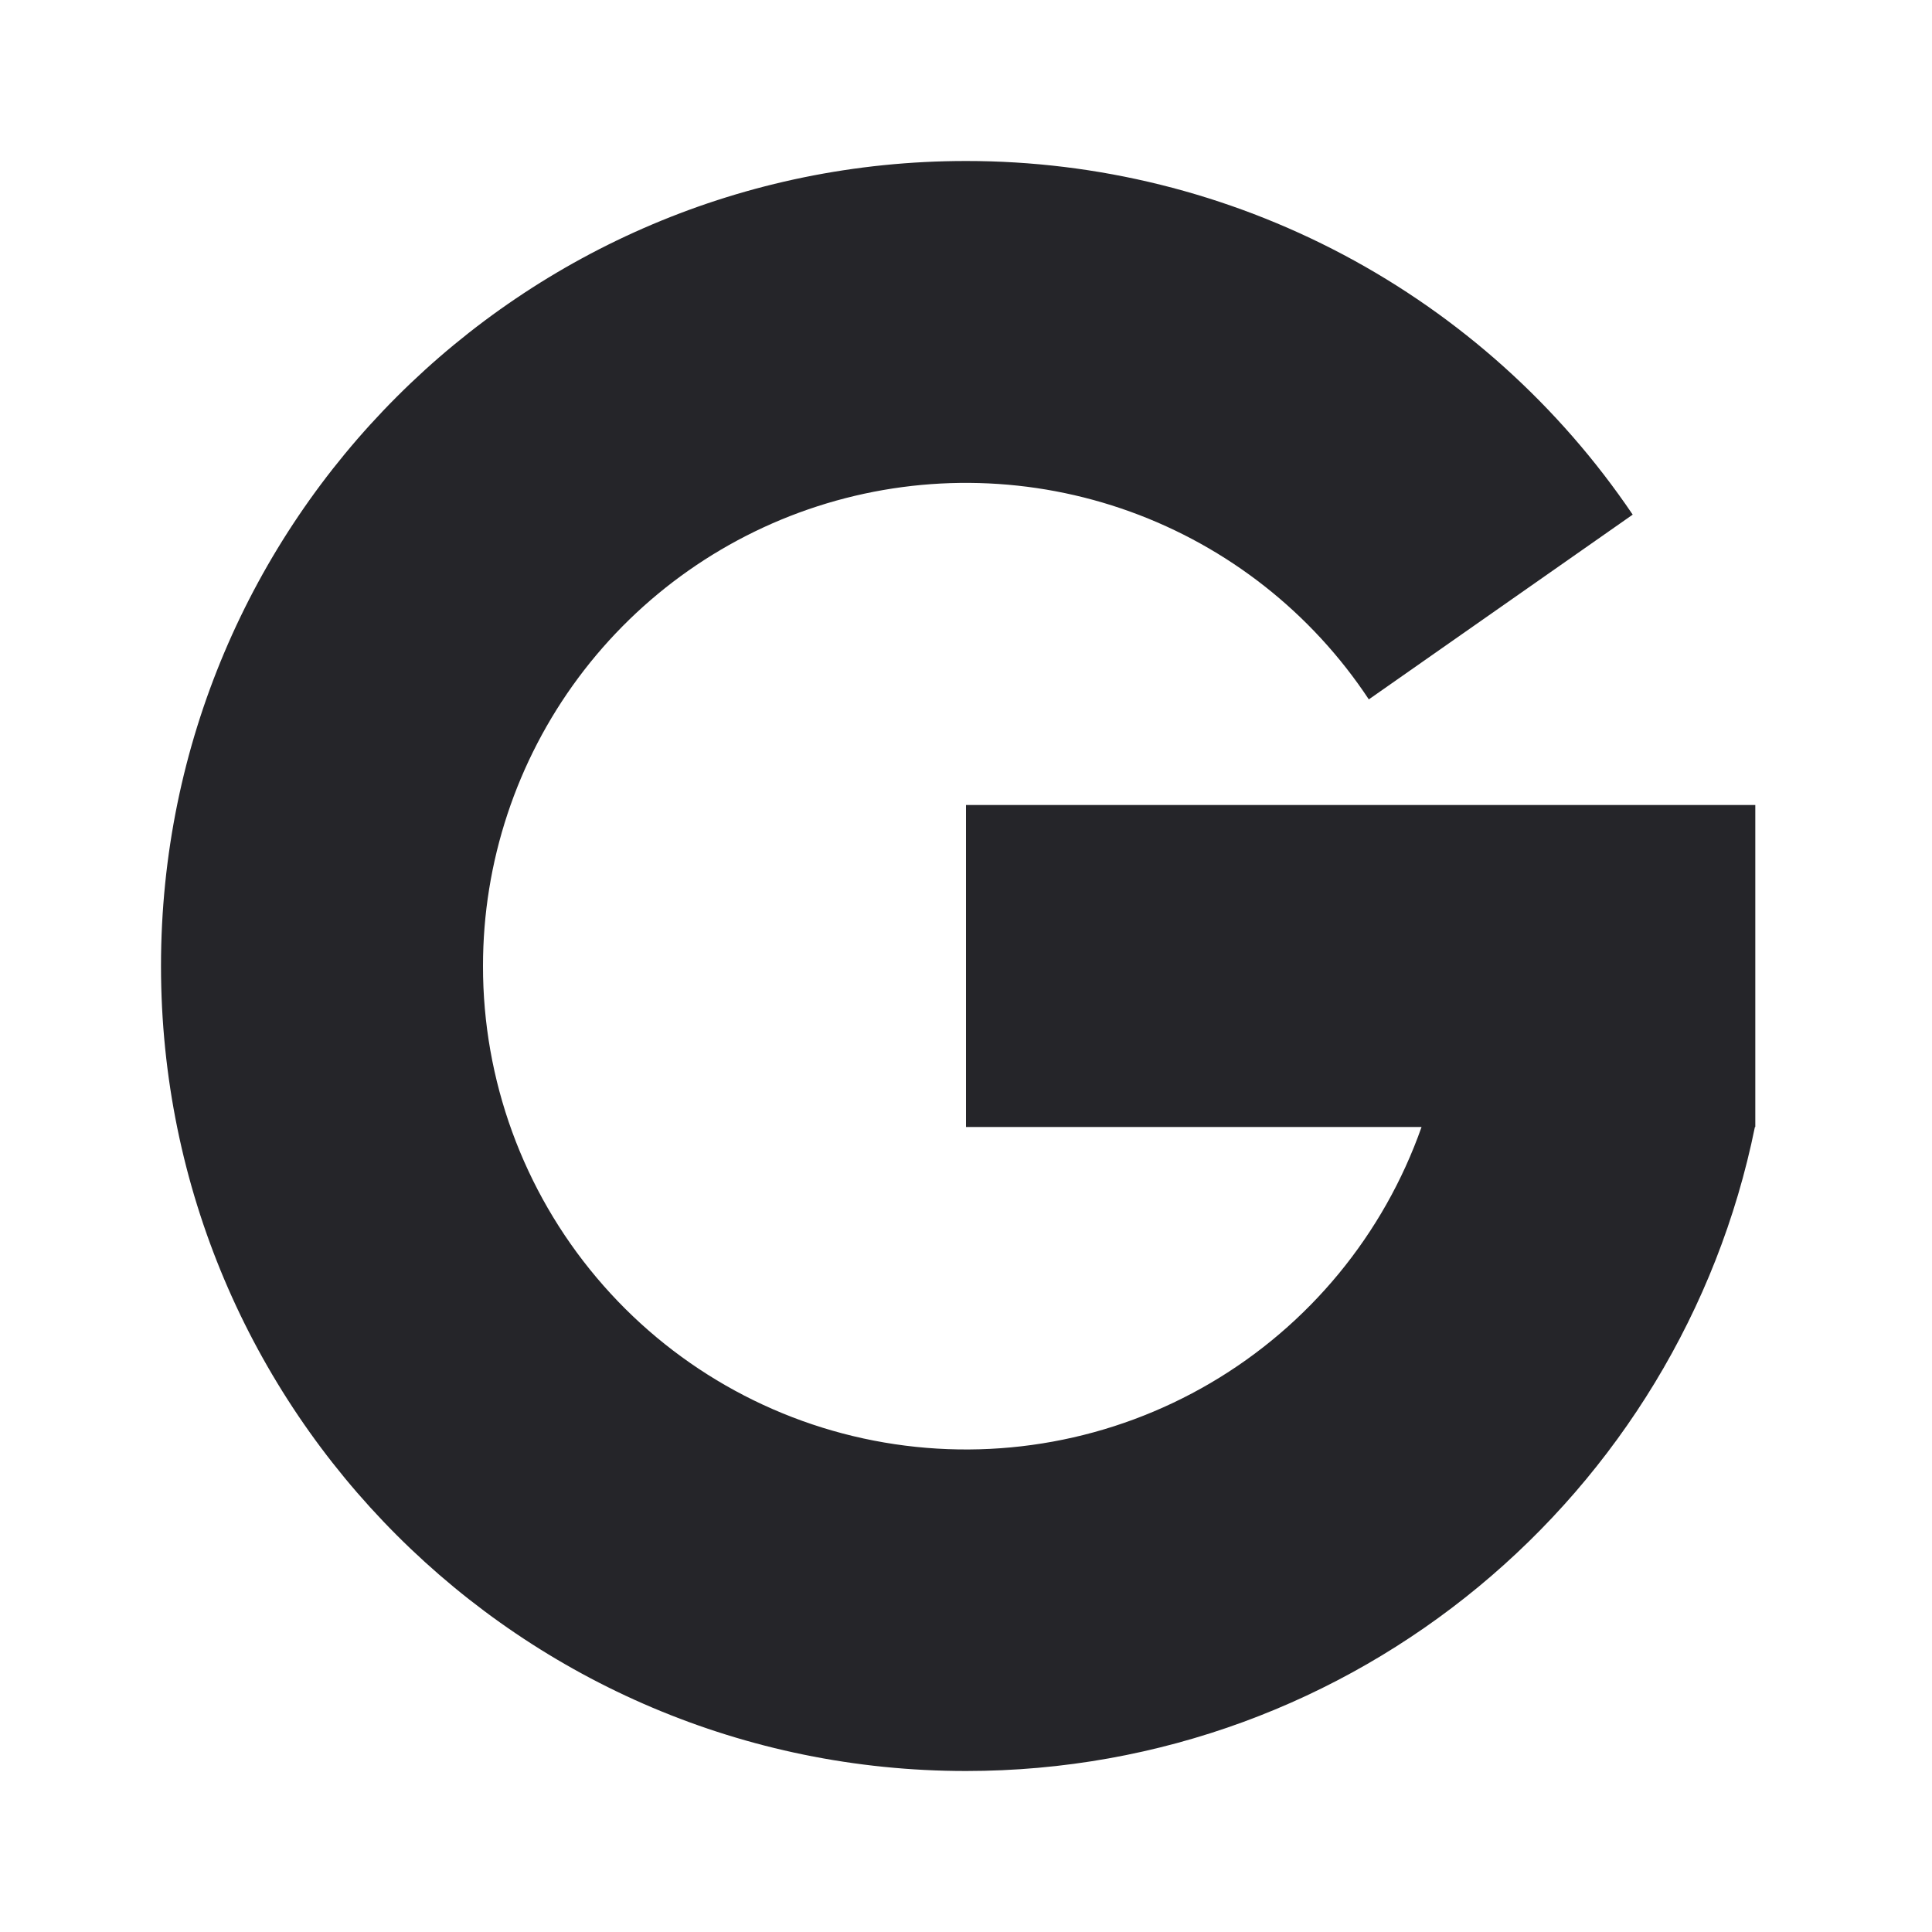 <svg width="48" height="48" viewBox="0 0 48 48" fill="none" xmlns="http://www.w3.org/2000/svg">
<g id="gg:google">
<path id="Vector" d="M12 24C11.997 26.833 12.997 29.576 14.822 31.742C16.646 33.909 19.179 35.361 21.971 35.839C24.763 36.318 27.635 35.794 30.078 34.359C32.52 32.925 34.377 30.672 35.318 28H24V20H43.61V28H43.6C41.746 37.128 33.676 44 24 44C12.954 44 4 35.046 4 24C4 12.954 12.954 4 24 4C27.269 3.998 30.489 4.798 33.377 6.329C36.264 7.861 38.733 10.078 40.564 12.786L34.008 17.376C32.585 15.225 30.506 13.589 28.081 12.712C25.655 11.835 23.011 11.763 20.541 12.506C18.072 13.25 15.907 14.769 14.368 16.84C12.83 18.91 11.999 21.421 12 24Z" fill="#252529"/>
</g>
</svg>
